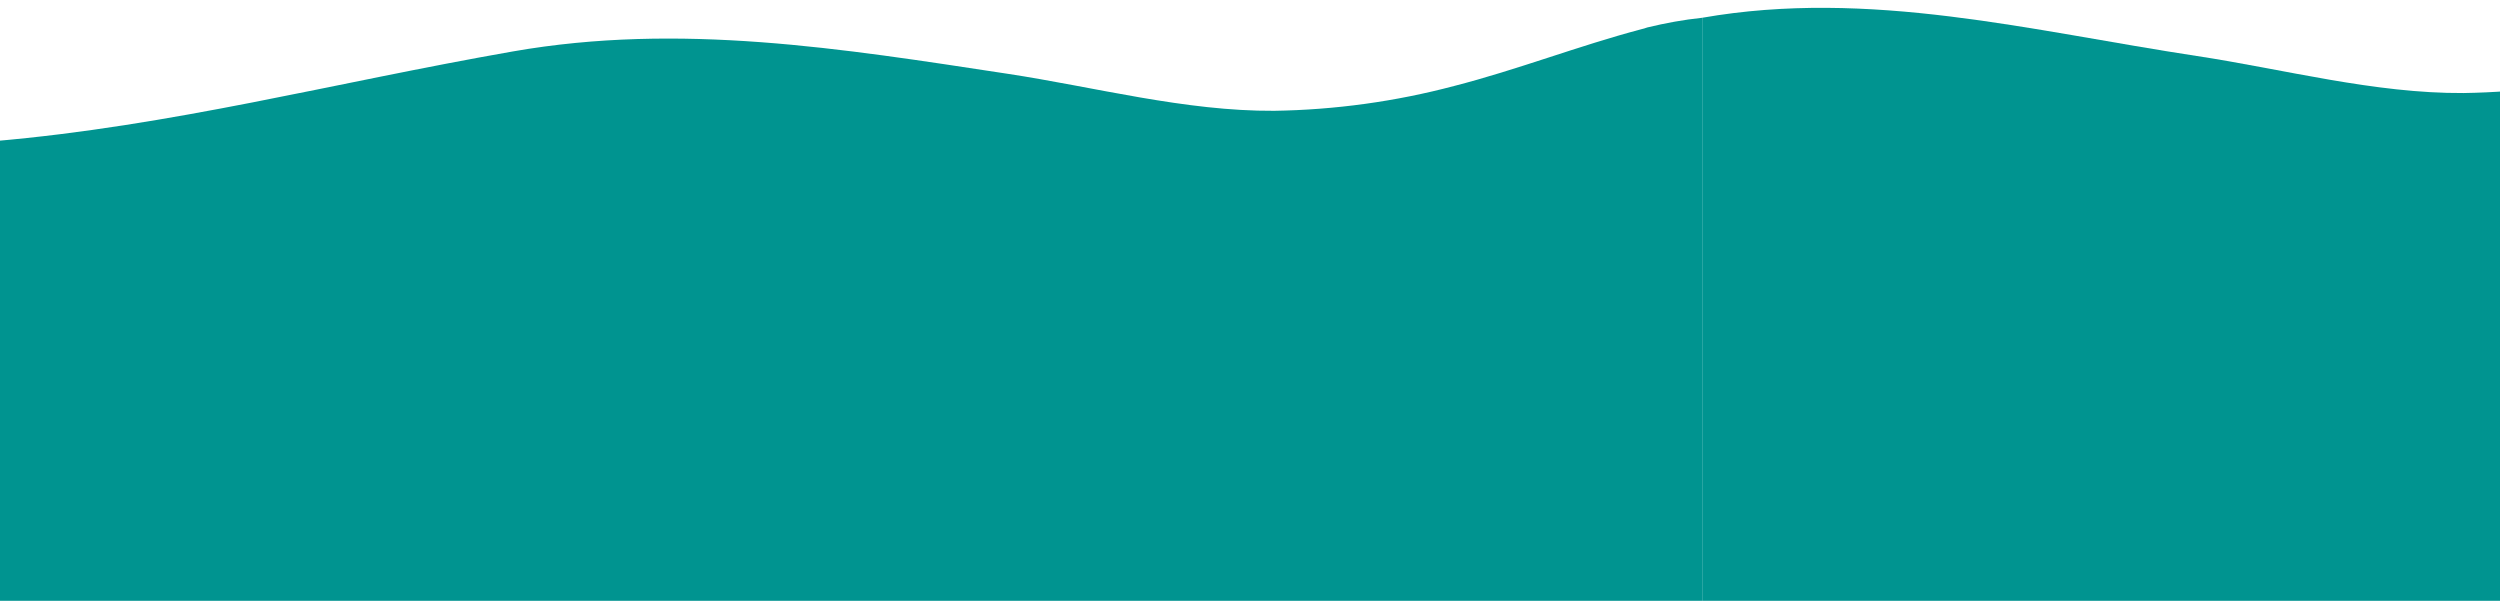 <?xml version="1.0" encoding="UTF-8"?> <svg xmlns="http://www.w3.org/2000/svg" width="1548" height="372" viewBox="0 0 1548 372" fill="none"><path d="M1054 381V11C1042.41 12.228 1031.33 14.264 1020 17C1018.89 17.48 1017.33 17.827 1016.16 18.131C976.999 28.52 939.651 43.166 900.404 53.239C864.024 62.877 826.604 68.039 788.974 68.609C733.847 68.949 677.951 53.896 623.706 45.656C521.347 30.105 421.023 13.717 317.578 31.848C205.854 51.428 106.503 77.935 -4 87.442V381H1054Z" fill="#009490"></path><path d="M1790.42 381V4.52995e-05C1778.84 1.228 1767.34 3.217 1756.02 5.953C1754.9 6.434 1753.75 6.827 1752.58 7.13C1713.42 17.52 1676.07 32.166 1636.83 42.239C1600.45 51.877 1563.03 57.039 1525.4 57.609C1470.27 57.949 1414.37 42.896 1360.13 34.656C1257.77 19.105 1157.45 -7.132 1054 11C1054 50.652 1054 53.5 1054 79V381H1790.42Z" fill="#009490"></path><path d="M-1058.58 381V11C-1046.99 12.228 -1035.9 14.264 -1024.58 17C-1023.46 17.48 -1021.91 17.827 -1020.73 18.131C-981.577 28.52 -944.23 43.166 -904.982 53.239C-868.602 62.877 -831.182 68.039 -793.552 68.609C-738.425 68.949 -682.529 53.896 -628.284 45.656C-525.925 30.105 -425.601 13.717 -322.156 31.848C-210.432 51.428 -111.081 77.935 -0.578 87.442V381H-1058.58Z" fill="#009490"></path><path d="M-1795 381V4.52995e-05C-1783.41 1.228 -1771.92 3.217 -1760.59 5.953C-1759.48 6.434 -1758.33 6.827 -1757.16 7.13C-1718 17.52 -1680.65 32.166 -1641.4 42.239C-1605.02 51.877 -1567.6 57.039 -1529.97 57.609C-1474.85 57.949 -1418.95 42.896 -1364.71 34.656C-1262.35 19.105 -1162.02 -7.132 -1058.58 11C-1058.58 50.652 -1058.58 53.5 -1058.58 79V381H-1795Z" fill="#009490"></path><path d="M2621.42 381V11C2633.01 12.228 2644.1 14.264 2655.42 17C2656.54 17.48 2658.09 17.827 2659.27 18.131C2698.42 28.52 2735.77 43.166 2775.02 53.239C2811.4 62.877 2848.82 68.039 2886.45 68.609C2941.57 68.949 2997.47 53.896 3051.72 45.656C3154.08 30.105 3254.4 13.717 3357.84 31.848C3469.57 51.428 3568.92 77.935 3679.42 87.442V381H2621.42Z" fill="#009490"></path><path d="M1885 381V4.52995e-05C1896.59 1.228 1908.08 3.217 1919.41 5.953C1920.52 6.434 1921.67 6.827 1922.84 7.13C1962 17.52 1999.35 32.166 2038.6 42.239C2074.98 51.877 2112.4 57.039 2150.03 57.609C2205.15 57.949 2261.05 42.896 2315.29 34.656C2417.65 19.105 2517.98 -7.132 2621.42 11C2621.42 50.652 2621.42 53.5 2621.42 79V381H1885Z" fill="#009490"></path><path d="M1790 0.1C1820.72 -5.912 1852.31 -6.067 1883.09 -0.355L1885 4.52995e-05V381H1790V0.1Z" fill="#009490"></path></svg> 